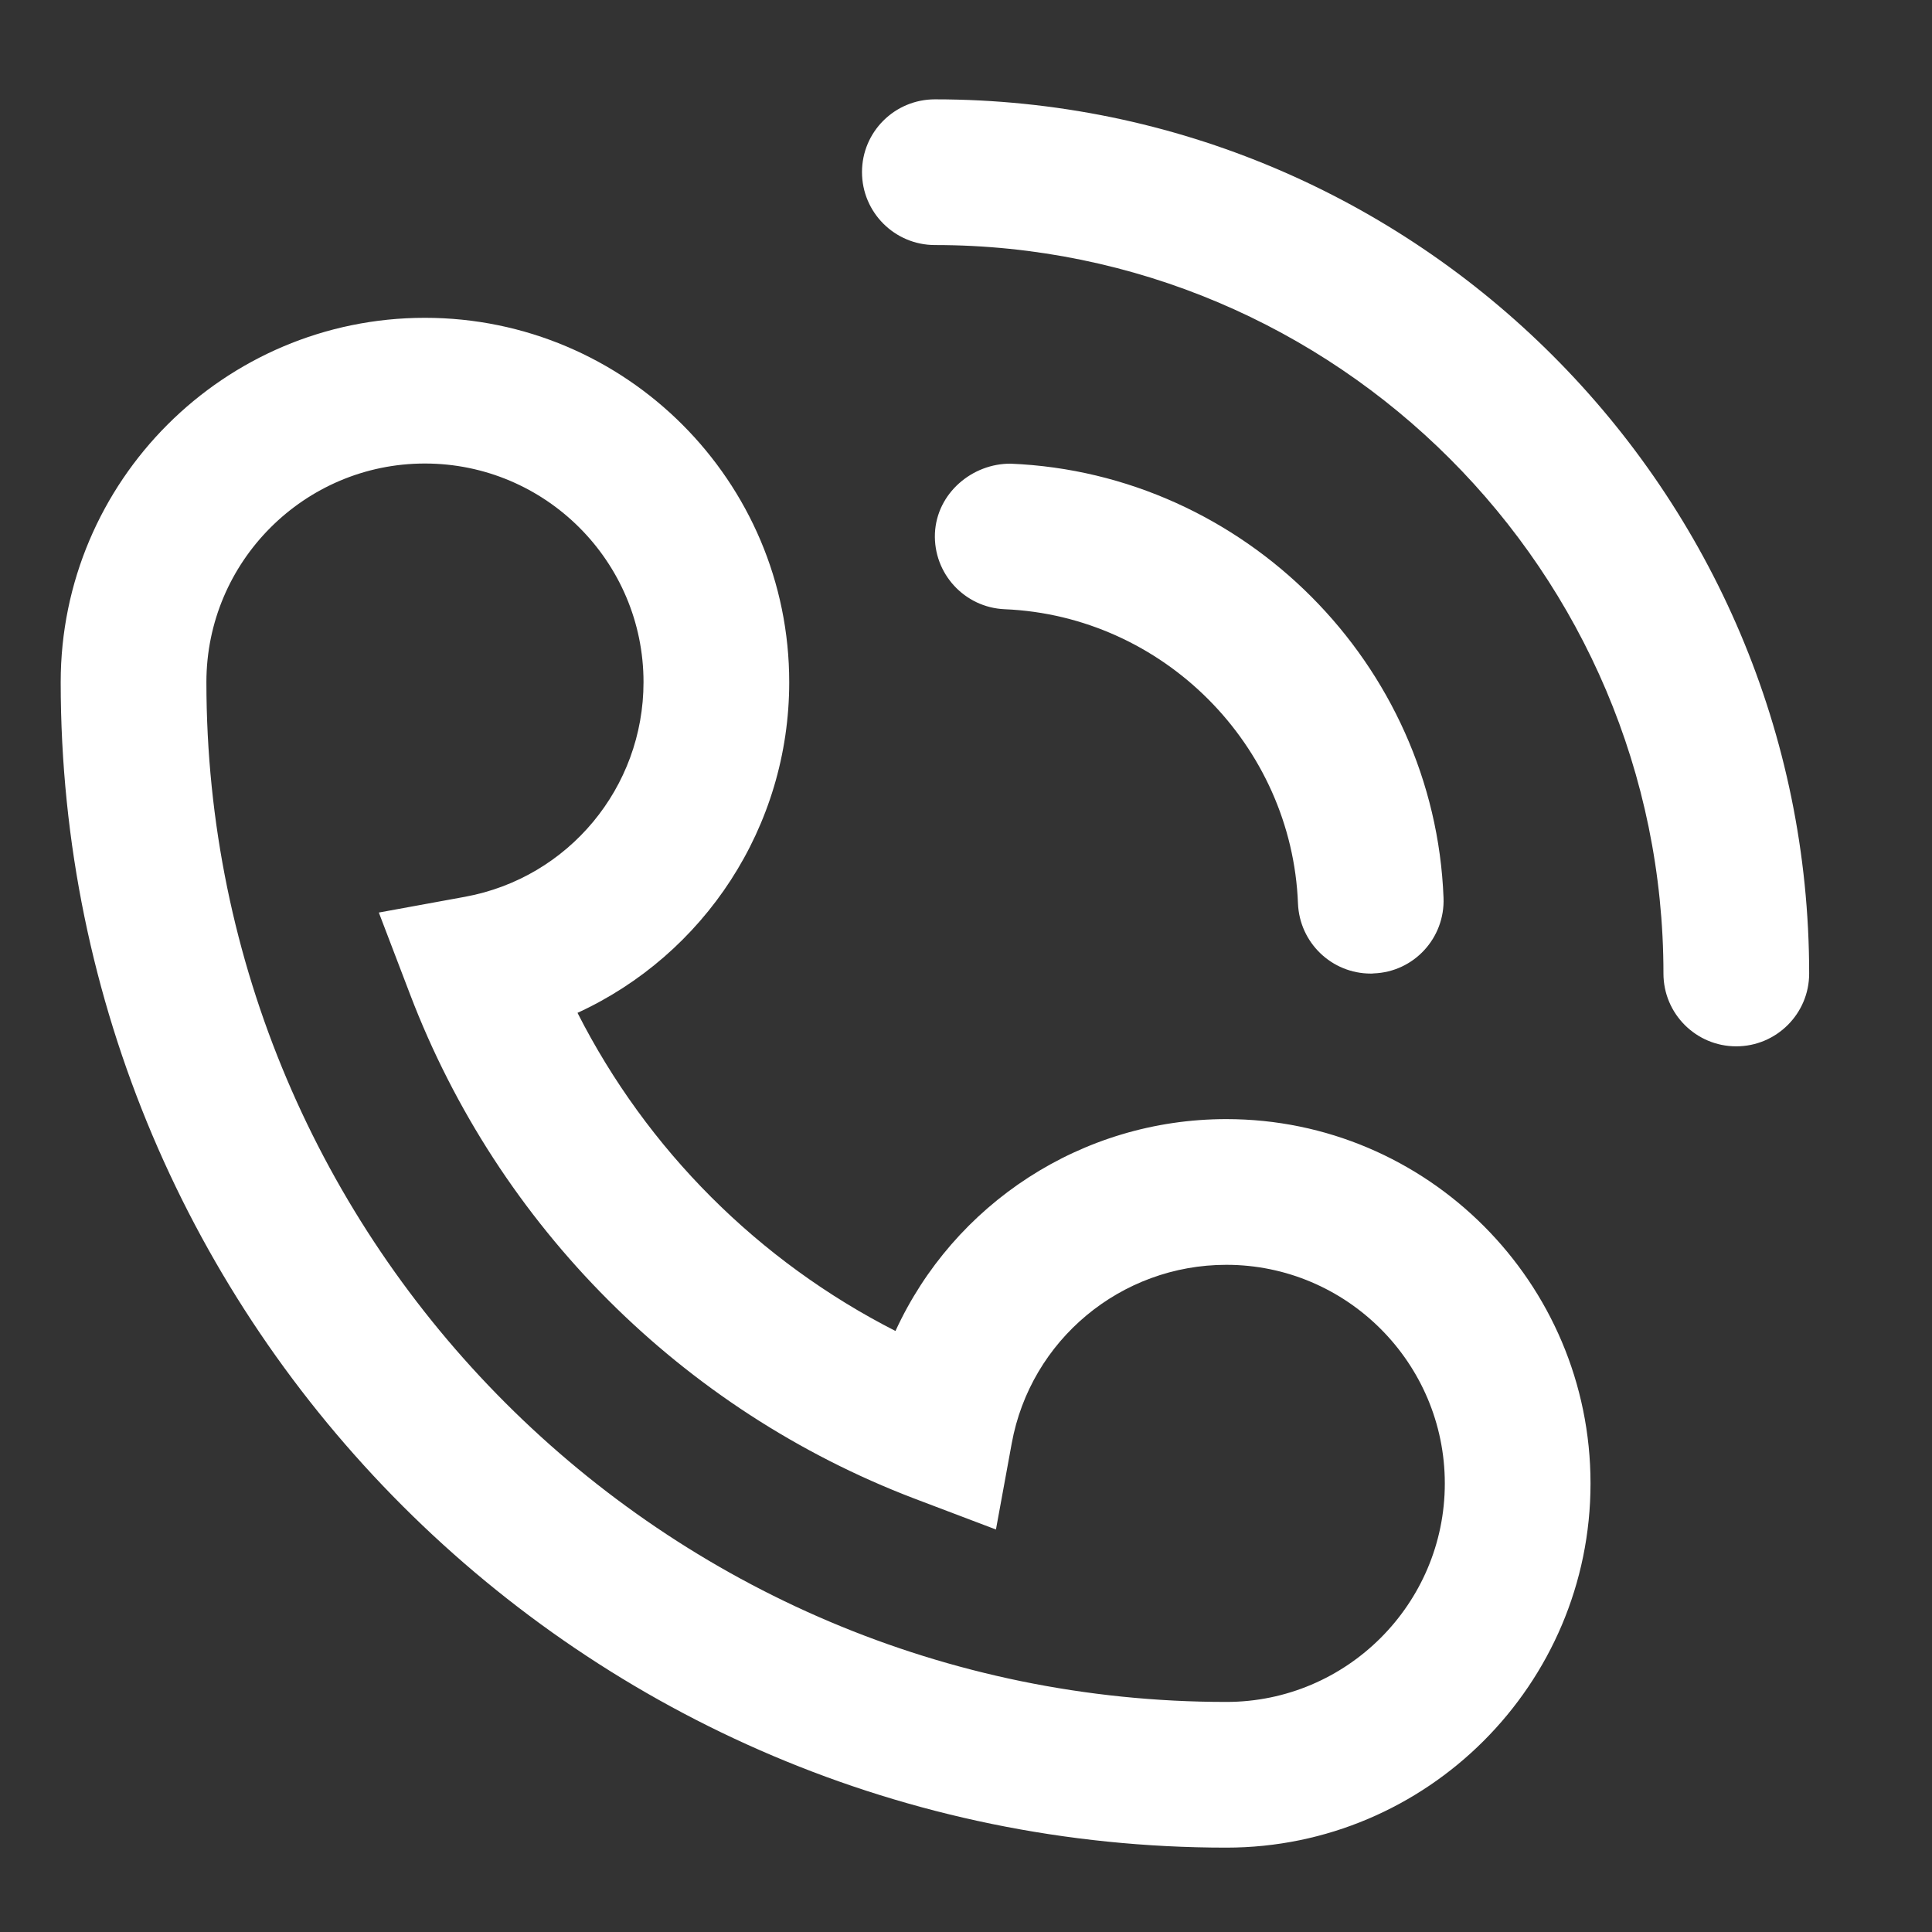 <svg width="12" height="12" viewBox="0 0 12 12" fill="none" xmlns="http://www.w3.org/2000/svg">
<rect x="0" y="0" width="12" height="12" fill="#333333" stroke="none"/>
<path d="M6.24 3.784C7.224 3.825 8.024 4.628 8.062 5.612C8.072 5.856 8.272 6.047 8.514 6.047C8.52 6.047 8.526 6.047 8.532 6.046C8.782 6.037 8.976 5.826 8.966 5.576C8.91 4.125 7.729 2.94 6.278 2.88C6.039 2.878 5.818 3.063 5.807 3.313C5.797 3.562 5.99 3.773 6.24 3.784ZM5.807 0.617C5.557 0.617 5.354 0.819 5.354 1.069C5.354 1.319 5.557 1.522 5.807 1.522C8.302 1.522 10.332 3.552 10.332 6.047C10.332 6.296 10.534 6.499 10.784 6.499C11.034 6.499 11.237 6.296 11.237 6.047C11.237 3.052 8.801 0.617 5.807 0.617ZM7.617 6.951C6.717 6.951 5.923 7.48 5.562 8.267C4.712 7.834 4.019 7.142 3.587 6.291C4.373 5.93 4.902 5.137 4.902 4.237C4.902 2.989 3.887 1.974 2.639 1.974C1.392 1.974 0.377 2.989 0.377 4.237C0.377 8.228 3.625 11.476 7.617 11.476C8.864 11.476 9.879 10.461 9.879 9.214C9.879 7.966 8.864 6.951 7.617 6.951ZM7.617 10.571C4.124 10.571 1.282 7.73 1.282 4.237C1.282 3.488 1.891 2.879 2.639 2.879C3.388 2.879 3.997 3.488 3.997 4.237C3.997 4.892 3.531 5.452 2.889 5.57L2.353 5.668L2.547 6.176C3.096 7.616 4.237 8.757 5.677 9.307L6.186 9.5L6.284 8.965C6.401 8.323 6.962 7.856 7.617 7.856C8.365 7.856 8.974 8.466 8.974 9.214C8.974 9.962 8.365 10.571 7.617 10.571Z" fill="white"/>
</svg>
